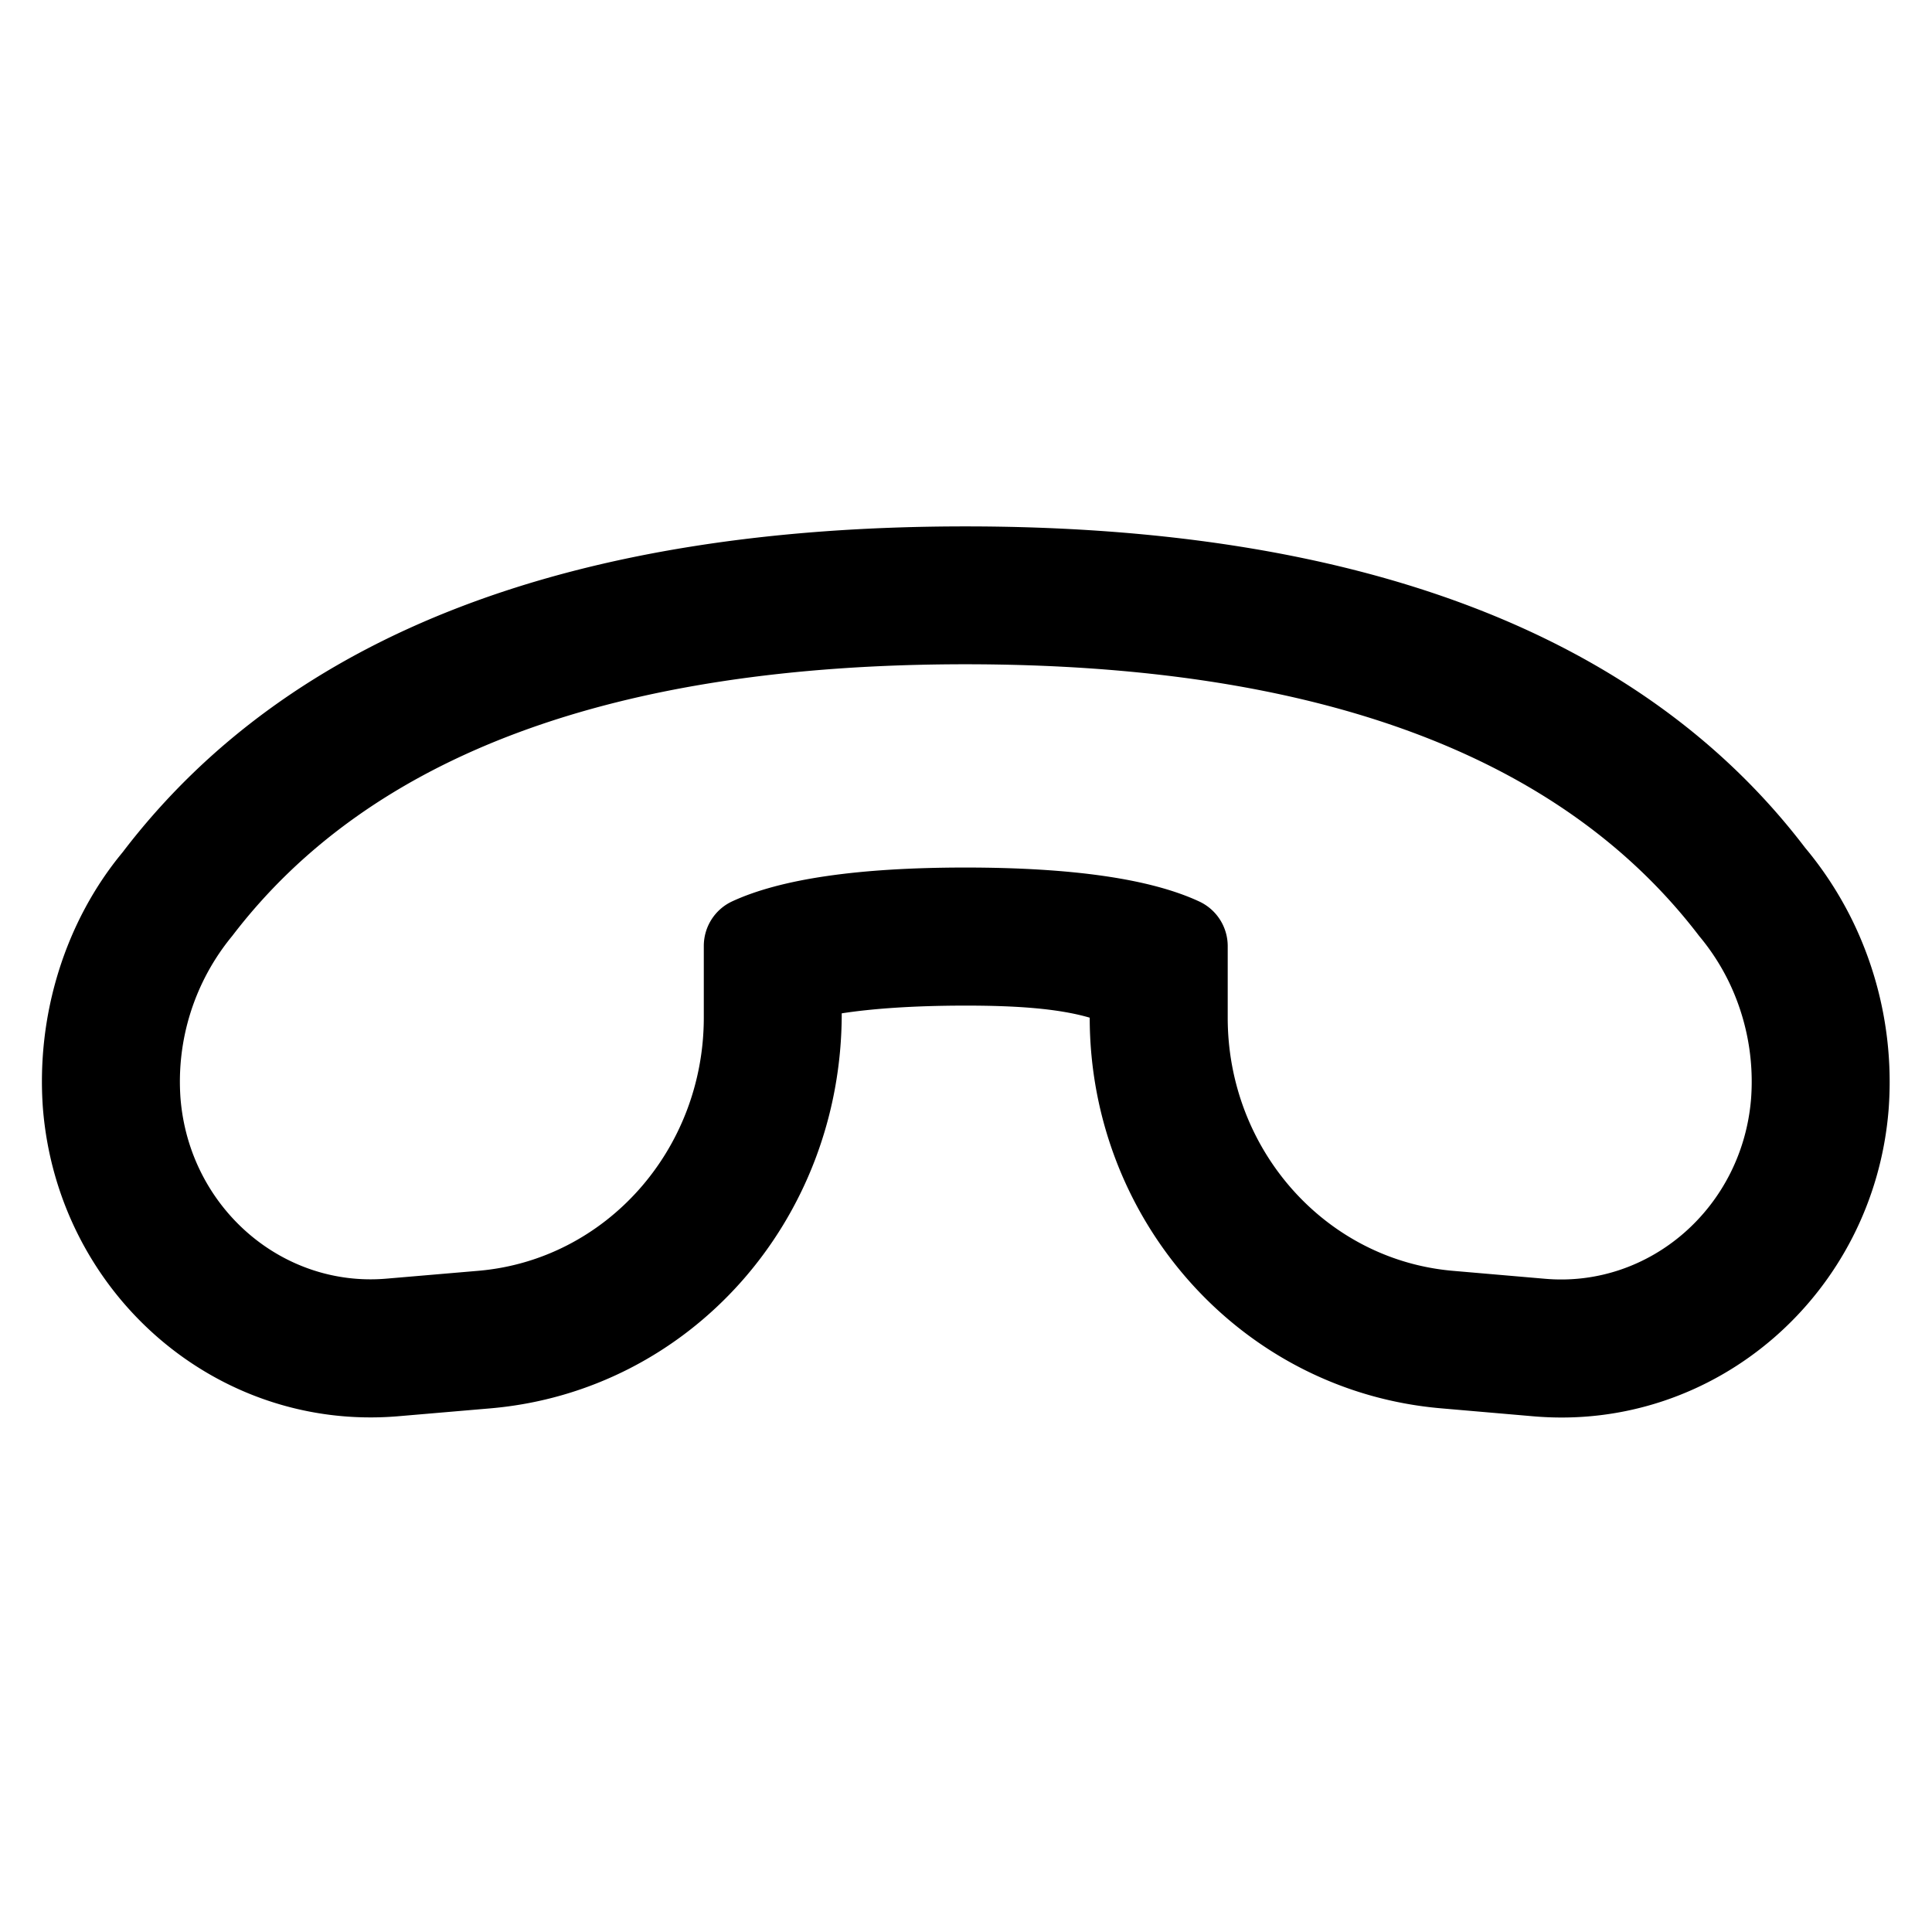 <svg xmlns="http://www.w3.org/2000/svg" width="28" height="28" fill="currentColor" viewBox="0 0 28 28"><path d="M10.2 14.749V13.71c0-.278.16-.53.412-.647.706-.326 1.833-.49 3.384-.49 1.55.001 2.678.164 3.384.492a.713.713 0 0 1 .413.646v1.039c0 1.915 1.42 3.51 3.266 3.668l1.333.115c1.523.132 2.86-1.038 2.986-2.612a3.32 3.32 0 0 0-.331-1.71 3.256 3.256 0 0 0-.42-.644c-2.002-2.625-5.546-3.938-10.631-3.94-5.085 0-8.628 1.312-10.63 3.937a3.317 3.317 0 0 0-.75 2.353c.126 1.575 1.464 2.745 2.986 2.614l1.335-.114c1.844-.16 3.263-1.754 3.263-3.67Zm3.796-.175c-.74 0-1.344.042-1.797.112.001 3.002-2.198 5.475-5.092 5.725l-1.333.114C3.132 20.75.837 18.743.622 16.063c-.1-1.365.33-2.716 1.154-3.71 2.436-3.195 6.567-4.725 12.22-4.724 5.652.001 9.785 1.533 12.165 4.657.267.319.494.668.68 1.044a5.33 5.33 0 0 1 .53 2.754c-.215 2.665-2.508 4.671-5.15 4.442l-1.331-.115c-2.894-.246-5.096-2.72-5.097-5.662-.452-.132-1.056-.175-1.797-.175Z"/></svg>